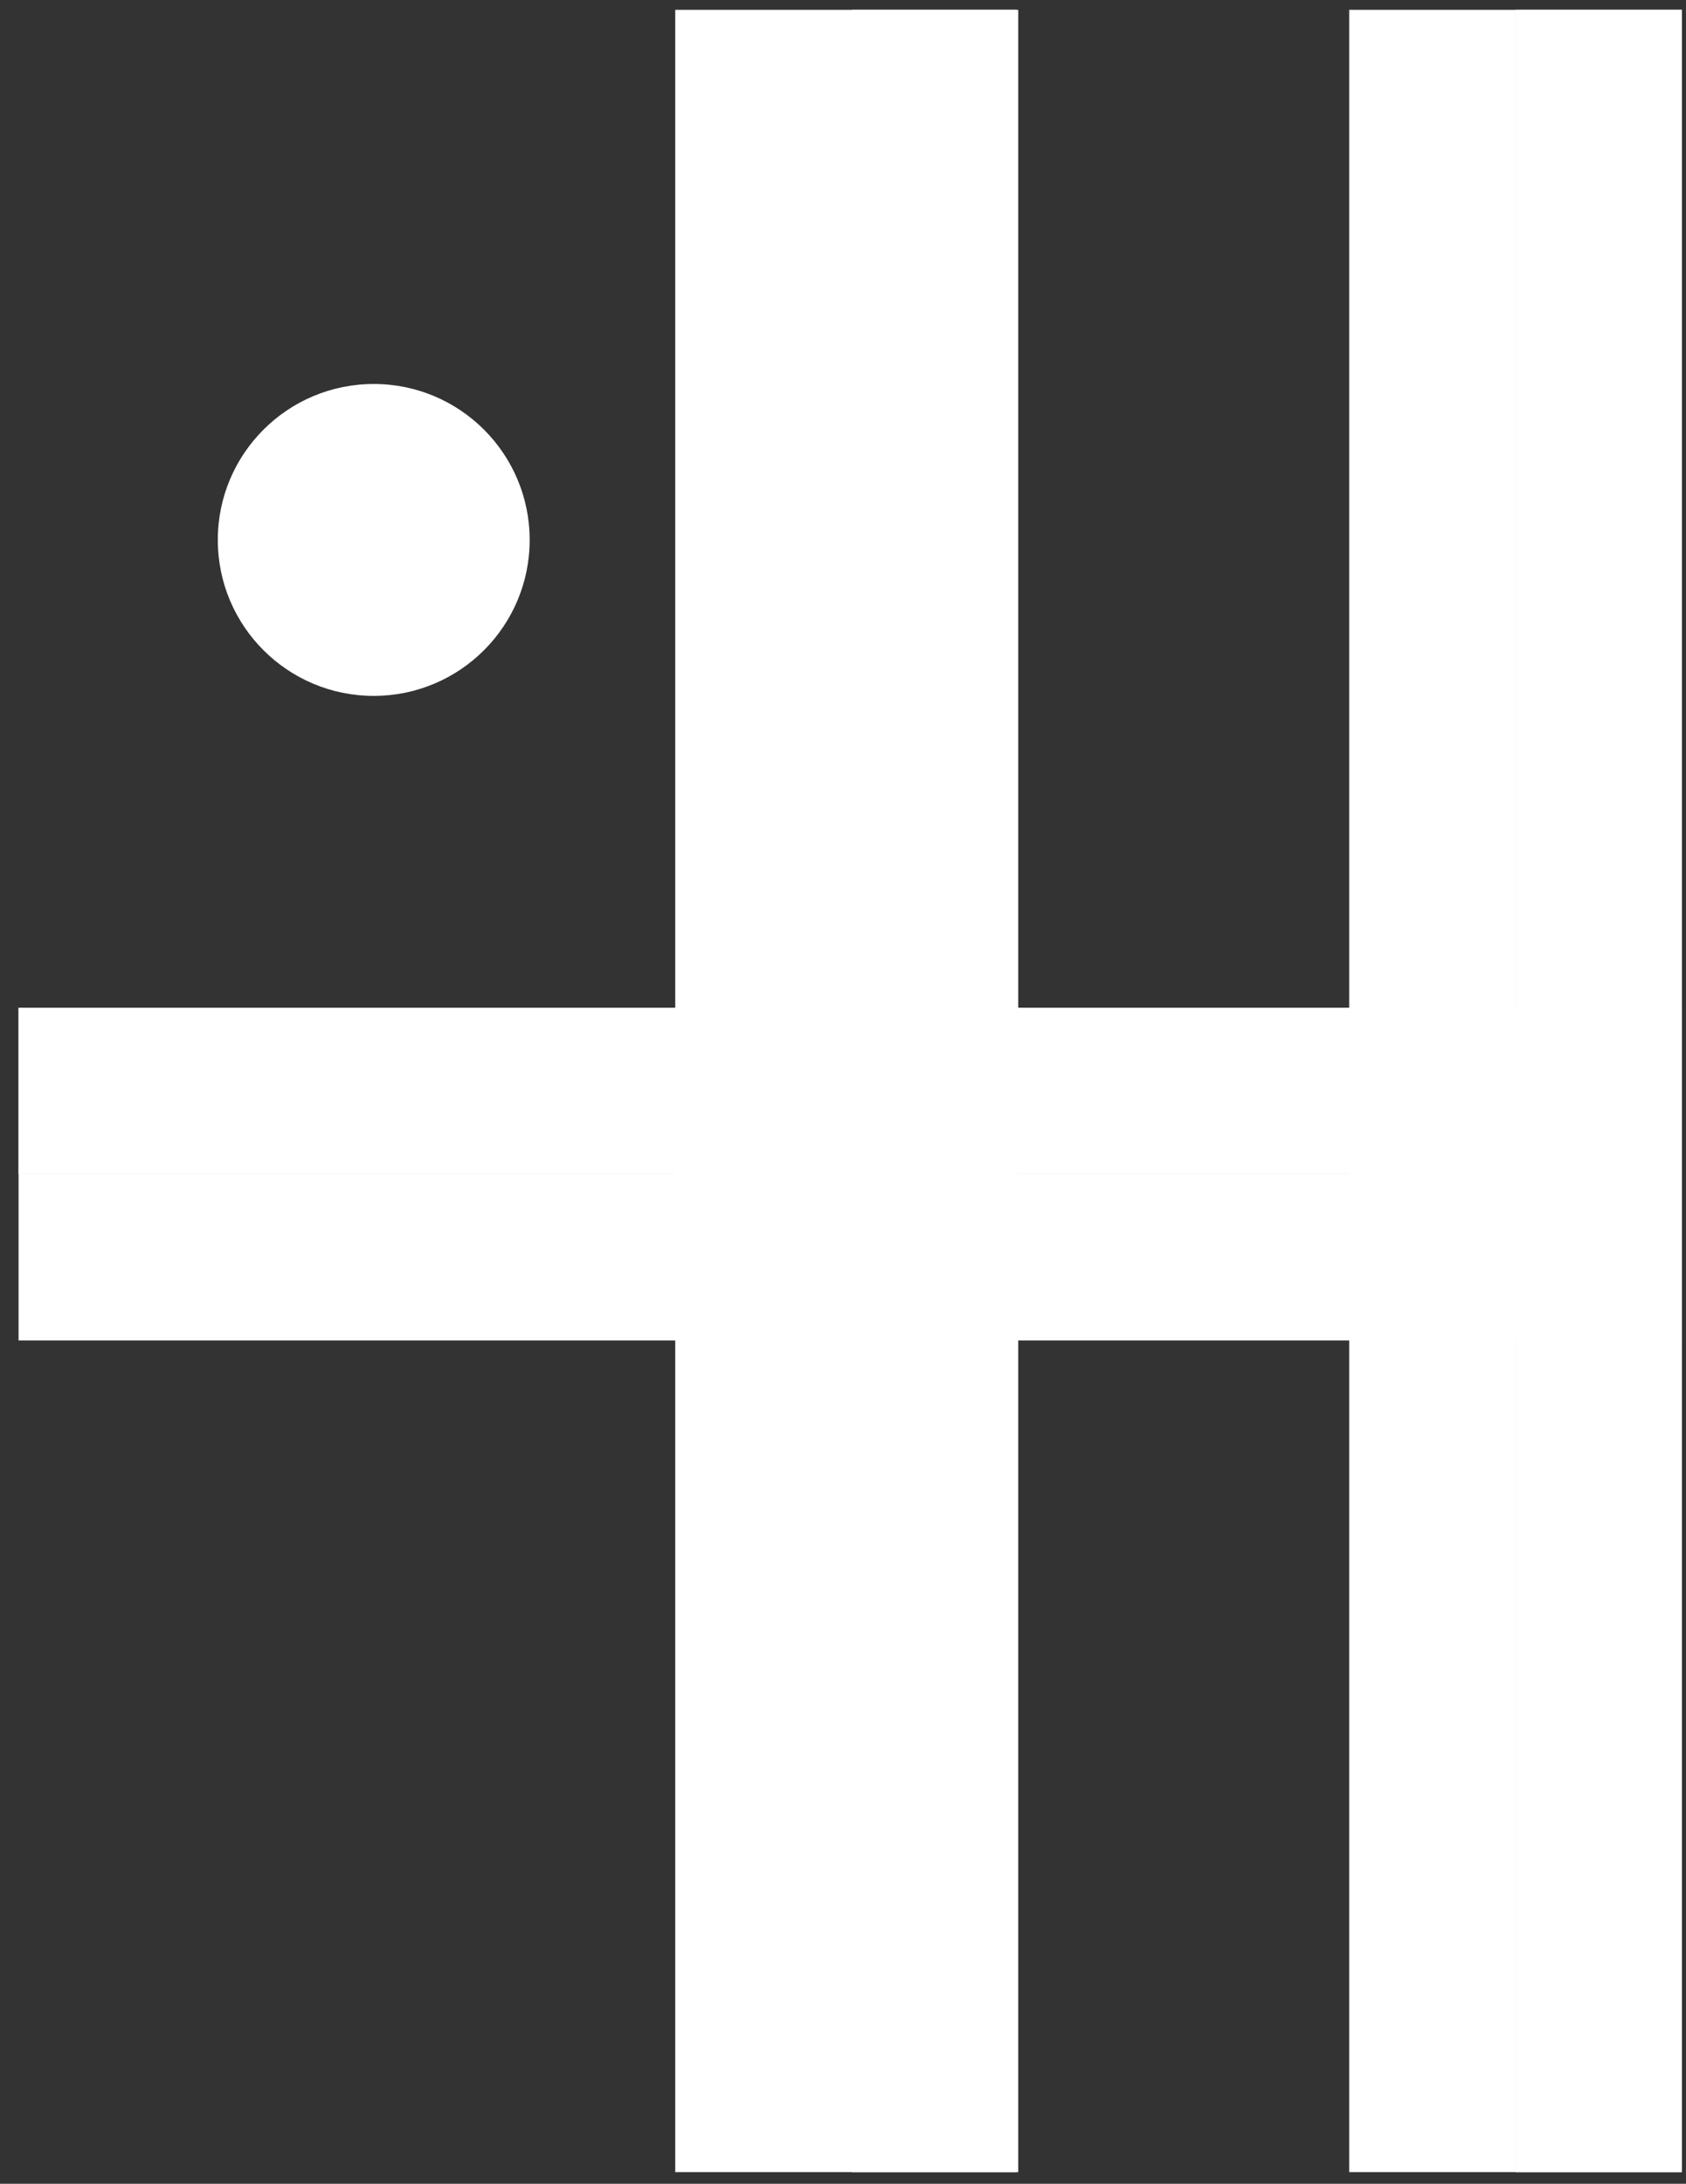 <?xml version="1.0" encoding="UTF-8"?><svg id="a" xmlns="http://www.w3.org/2000/svg" viewBox="0 0 92.66 120"><rect x="0" y="0" width="92.66" height="120" fill="#333333" stroke="none"/><rect x="83.29" y=".54" width="9.14" height="118.82" style="fill:#fff;"/><rect x="74.15" y=".54" width="9.14" height="118.82" style="fill:#fff;"/><rect x="46.82" y=".54" width="9.14" height="118.82" style="fill:#fff;"/><rect x="37.11" y=".54" width="18.76" height="118.82" style="fill:#fff;"/><rect x="83.29" y=".54" width="9.14" height="118.82" style="fill:#fff;"/><circle cx="20.54" cy="29.67" r="8.57" style="fill:#fff;"/><rect x="1.02" y="55.38" width="91.4" height="9.14" style="fill:#fff;"/><rect x="1.02" y="64.52" width="91.4" height="9.14" style="fill:#fff;"/><rect x="1.02" y="55.38" width="91.4" height="9.14" style="fill:#fff;"/></svg>